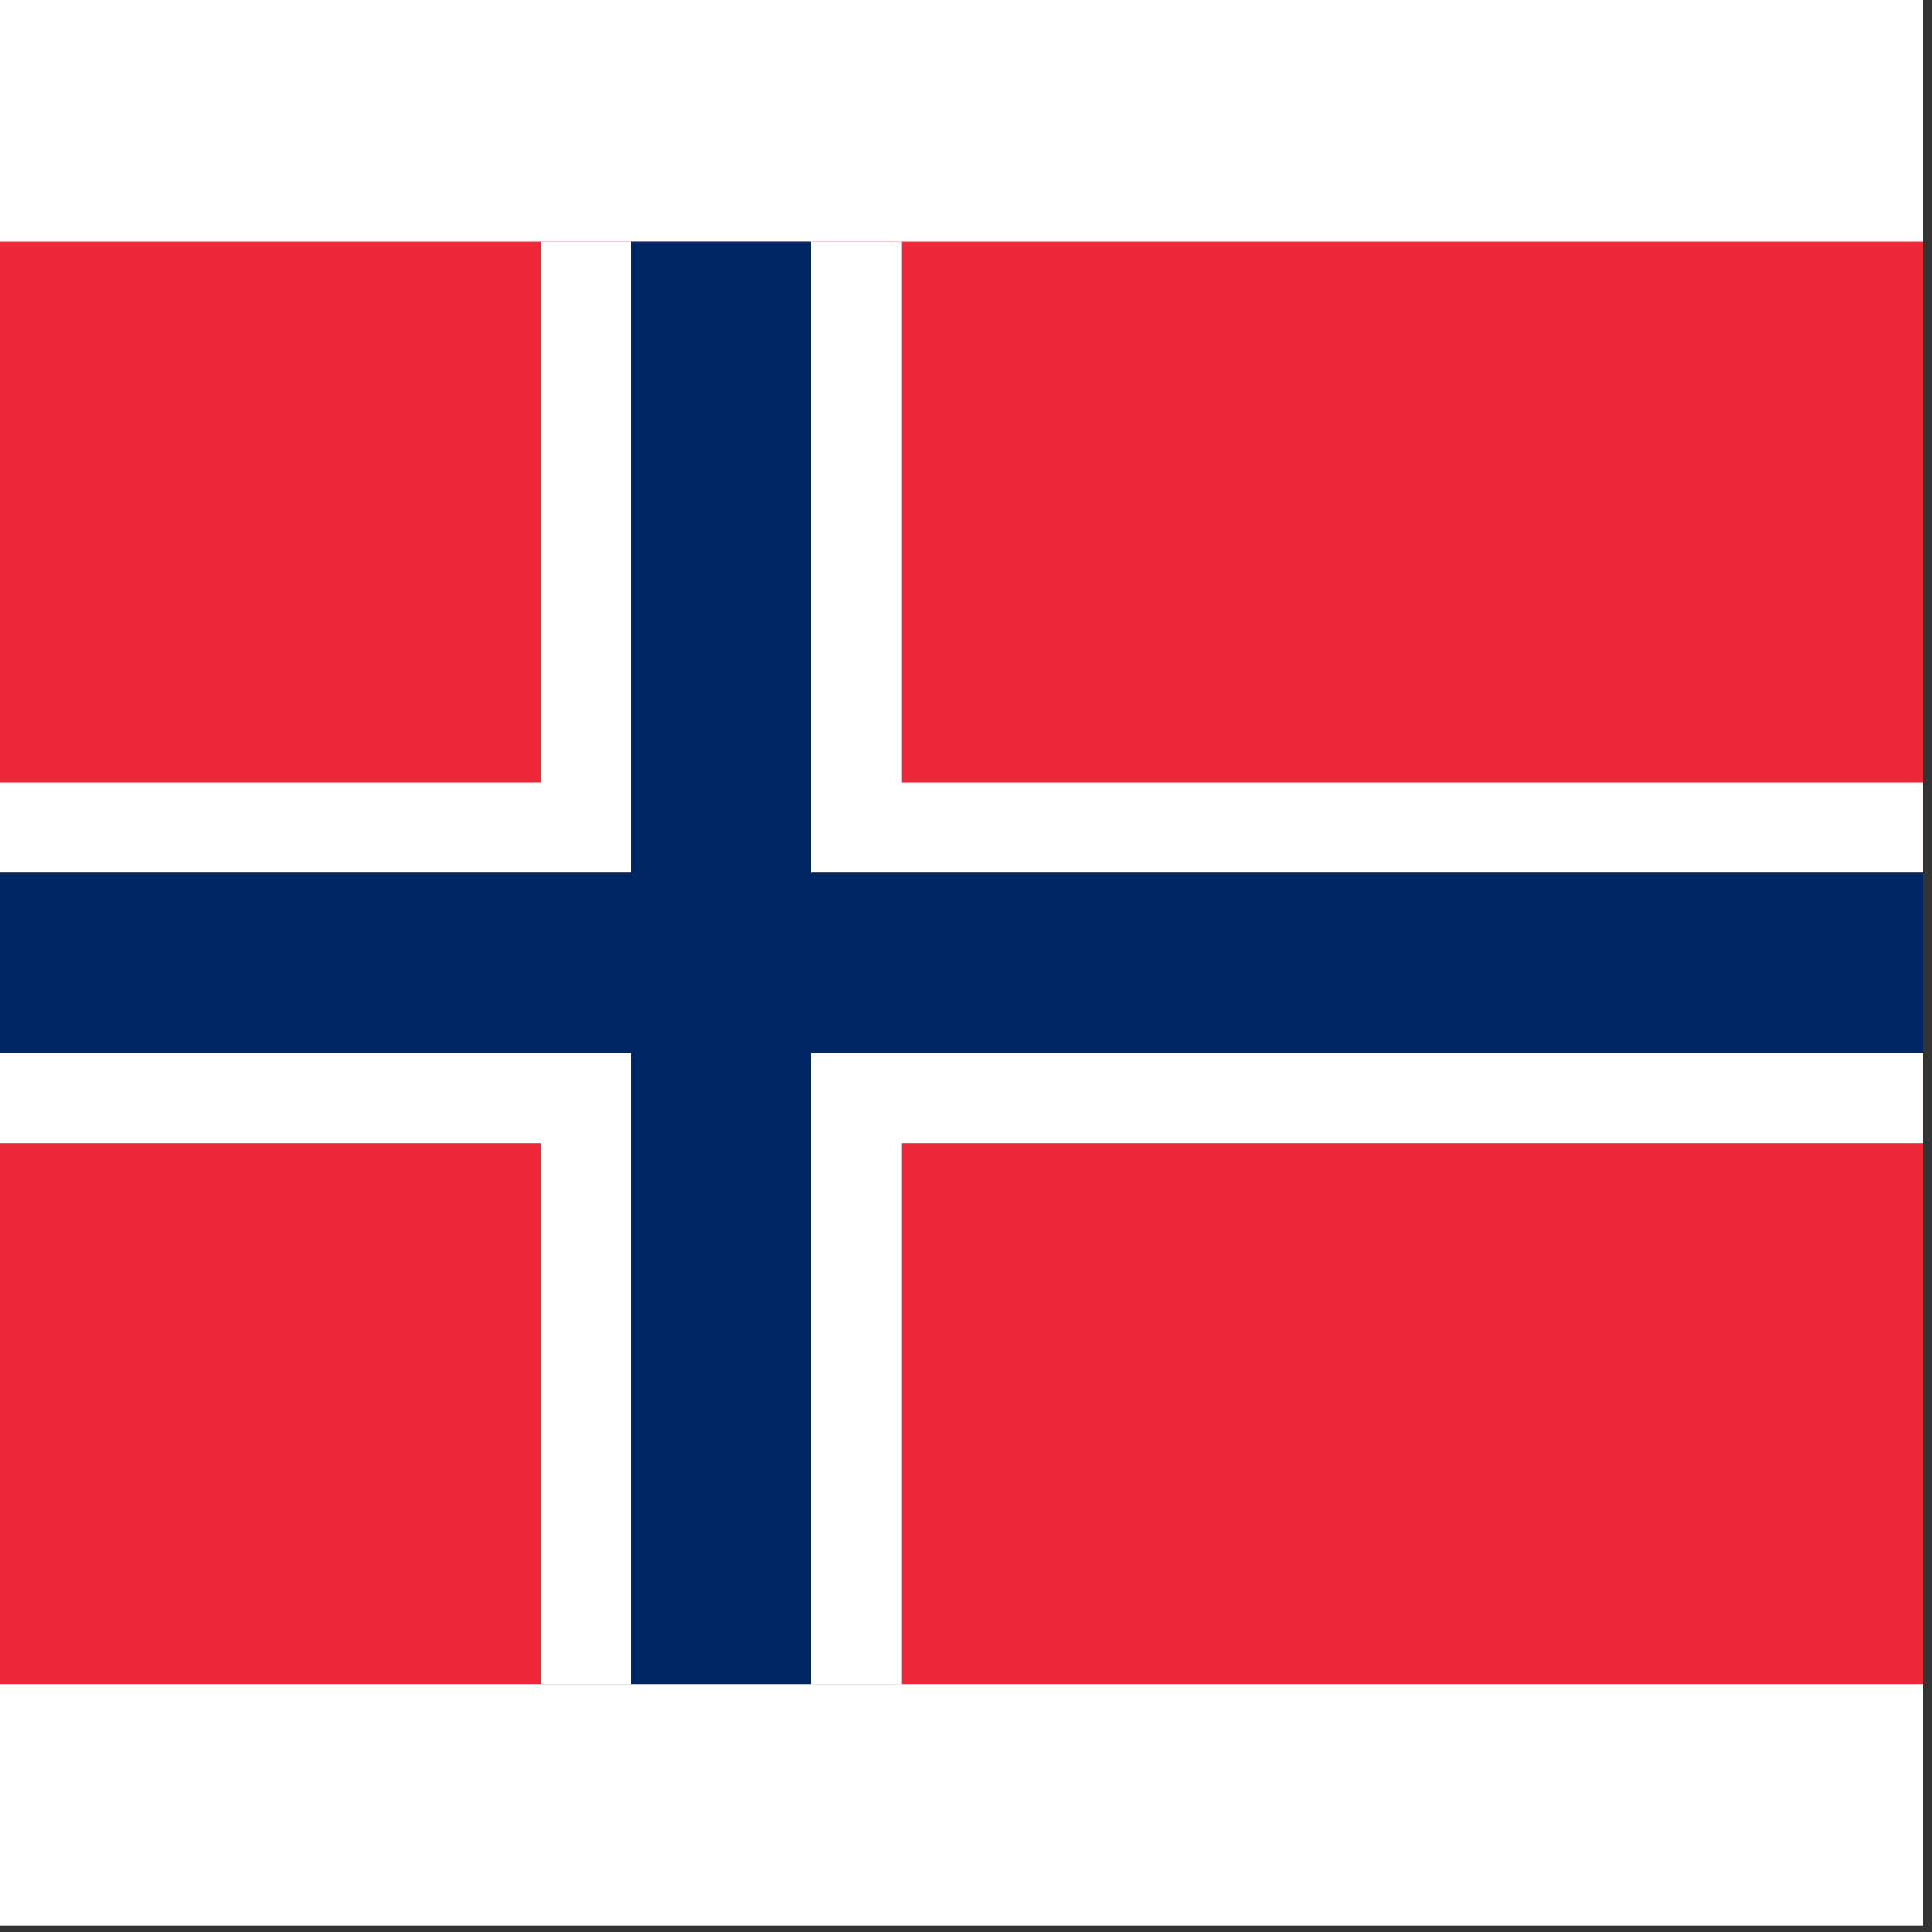 <svg width="75" height="75" viewBox="0 0 75 75" fill="none" xmlns="http://www.w3.org/2000/svg">
<rect x="0" y="0" width="75" height="75" fill="#333333" stroke="none"/>
<rect width="74.667" height="74.75" fill="white"/>
<g clip-path="url(#clip0_1_69352)">
<path d="M0 9.375H74.667V65.375H0V9.375Z" fill="#ED2939"/>
<path d="M21 9.375H35V65.375H21V9.375Z" fill="white"/>
<path d="M4.57764e-05 30.375H74.667V44.375H4.57764e-05V30.375Z" fill="white"/>
<path d="M24.5 9.375H31.5V65.375H24.5V9.375Z" fill="#002664"/>
<path d="M4.57764e-05 33.875H74.667V40.875H4.57764e-05V33.875Z" fill="#002664"/>
</g>
<defs>
<clipPath id="clip0_1_69352">
<rect width="74.667" height="56" fill="white" transform="translate(0 9.375)"/>
</clipPath>
</defs>
</svg>
